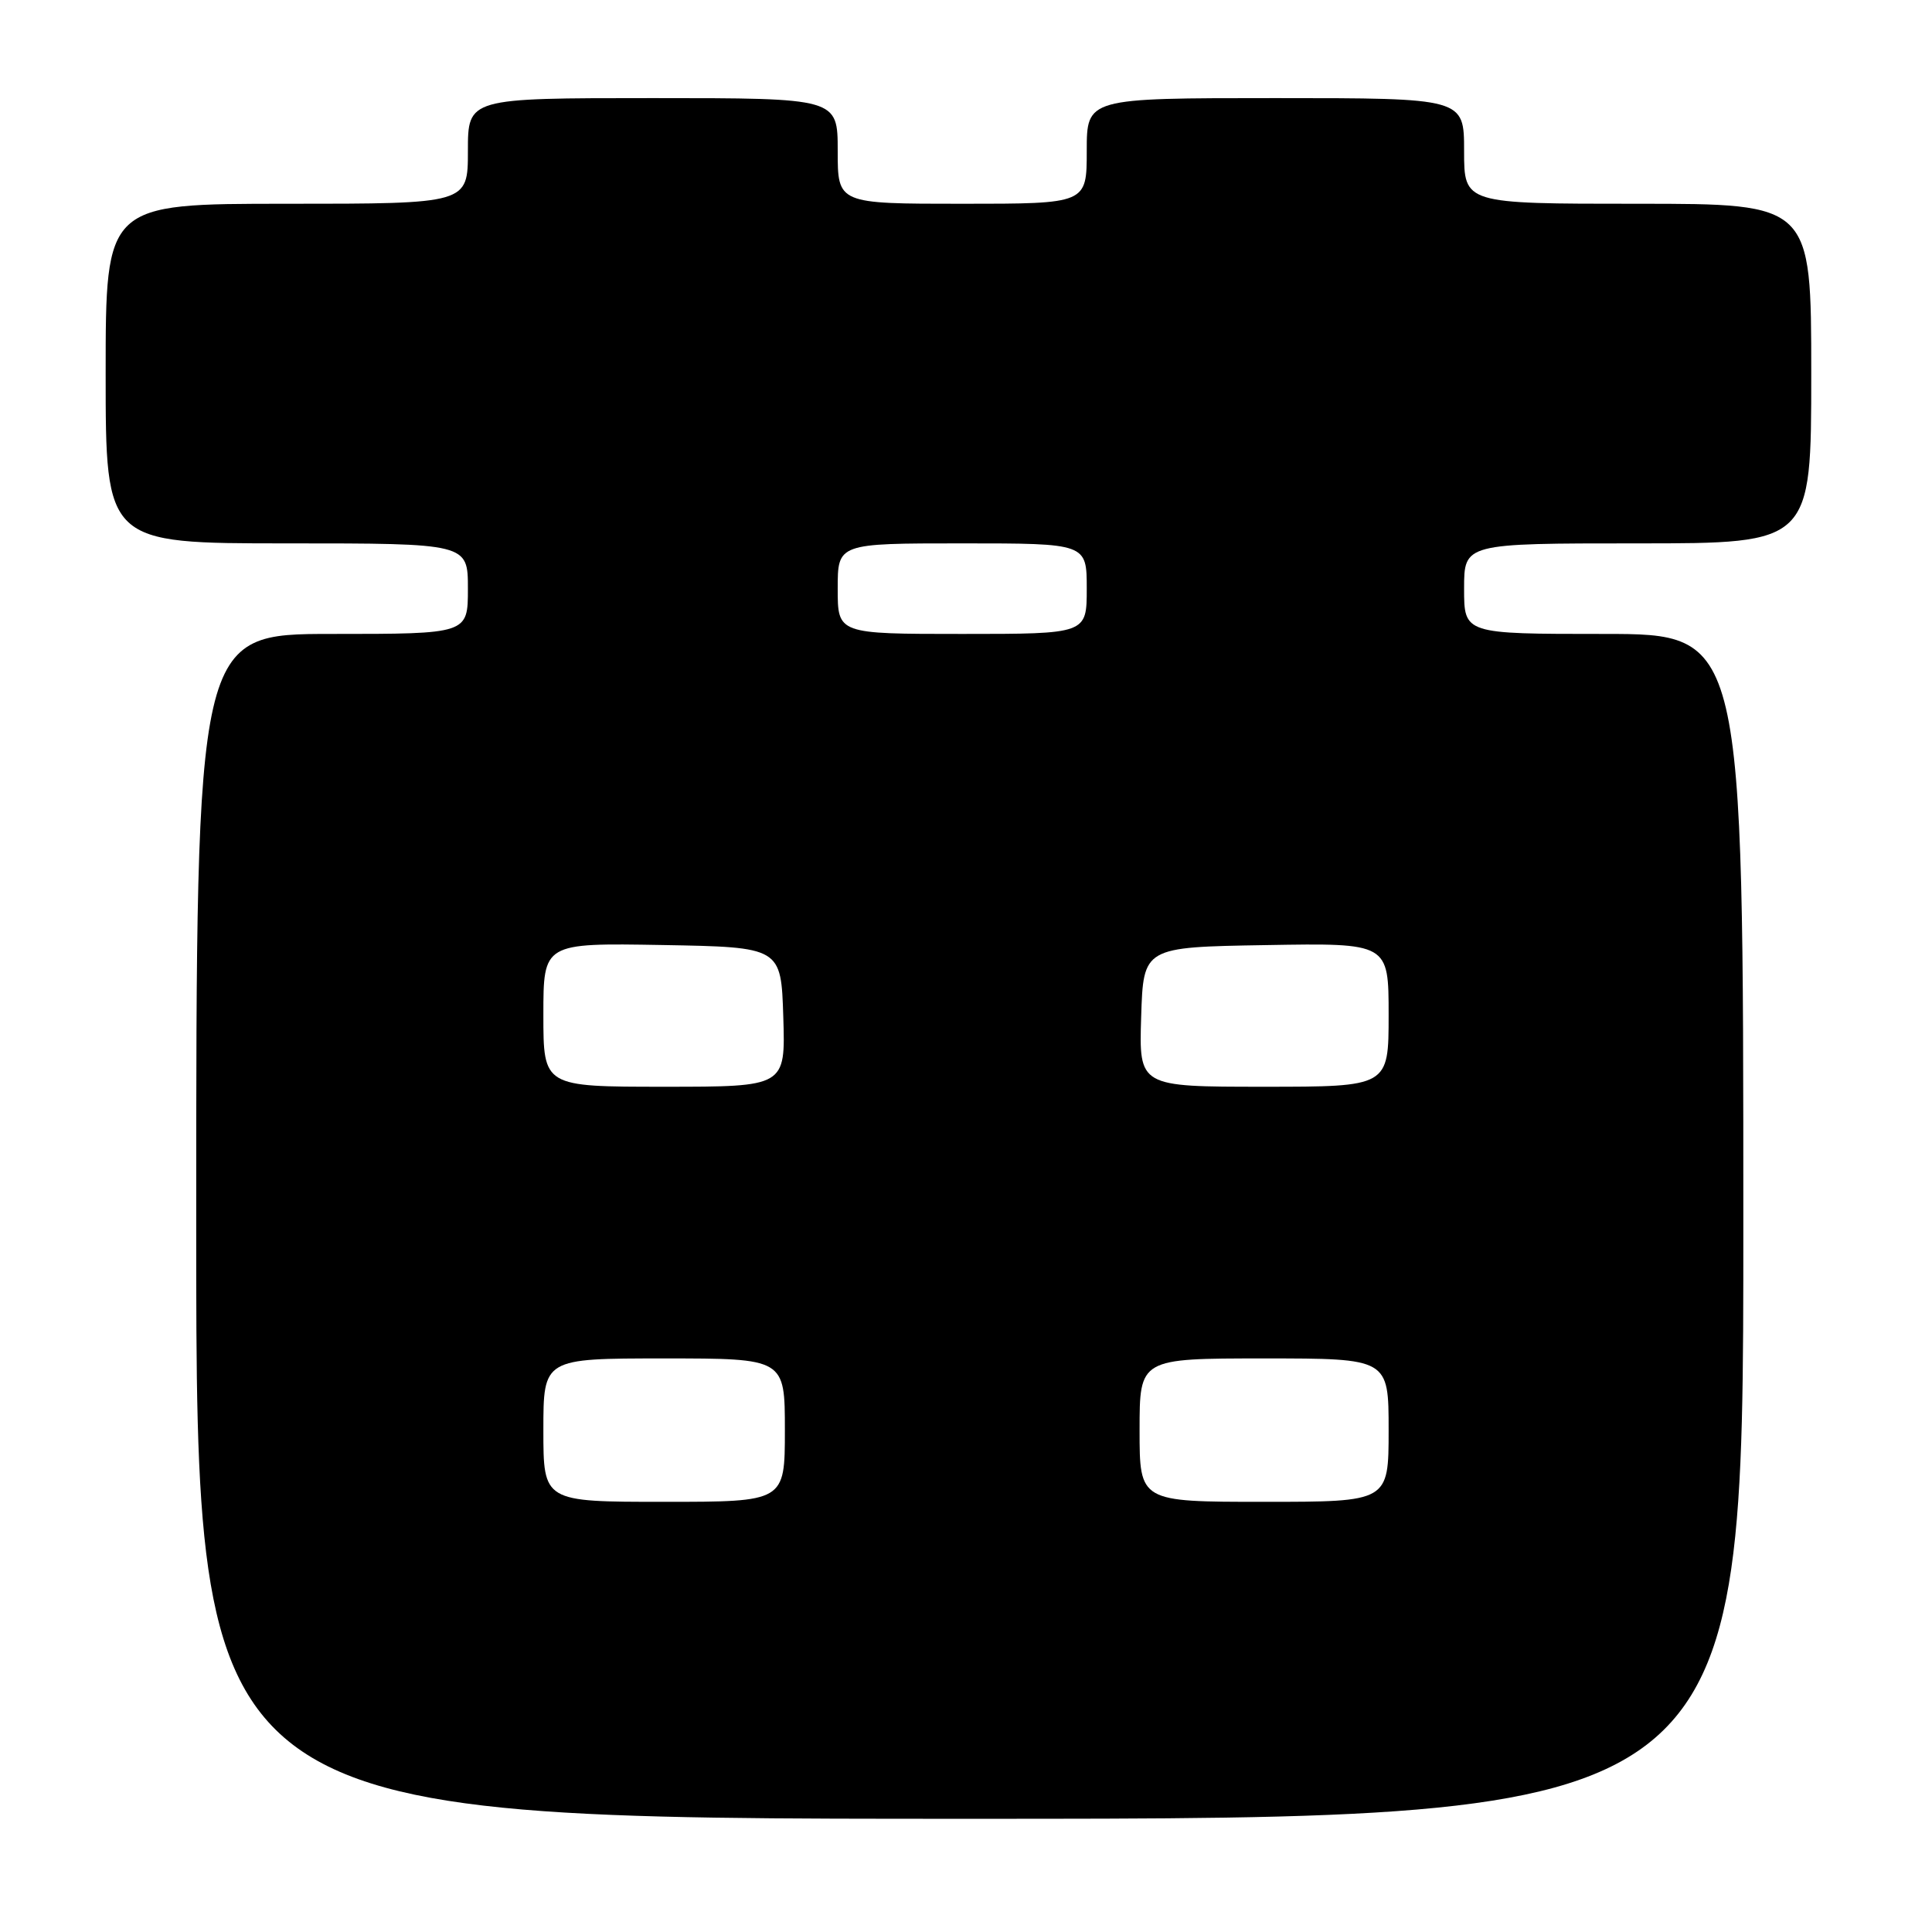 <?xml version="1.0" encoding="UTF-8" standalone="no"?>
<!DOCTYPE svg PUBLIC "-//W3C//DTD SVG 1.1//EN" "http://www.w3.org/Graphics/SVG/1.1/DTD/svg11.dtd" >
<svg xmlns="http://www.w3.org/2000/svg" xmlns:xlink="http://www.w3.org/1999/xlink" version="1.1" viewBox="0 0 256 256">
 <g >
 <path fill="currentColor"
d=" M 231.00 162.50 C 231.00 84.00 231.00 84.00 212.50 84.00 C 194.00 84.00 194.00 84.00 194.00 78.00 C 194.00 72.00 194.00 72.00 217.00 72.00 C 240.00 72.00 240.00 72.00 240.00 49.50 C 240.00 27.00 240.00 27.00 217.00 27.00 C 194.00 27.00 194.00 27.00 194.00 20.00 C 194.00 13.00 194.00 13.00 169.00 13.00 C 144.00 13.00 144.00 13.00 144.00 20.00 C 144.00 27.00 144.00 27.00 127.50 27.00 C 111.00 27.00 111.00 27.00 111.00 20.00 C 111.00 13.00 111.00 13.00 86.50 13.00 C 62.00 13.00 62.00 13.00 62.00 20.00 C 62.00 27.00 62.00 27.00 38.00 27.00 C 14.00 27.00 14.00 27.00 14.00 49.50 C 14.00 72.00 14.00 72.00 38.00 72.00 C 62.00 72.00 62.00 72.00 62.00 78.00 C 62.00 84.00 62.00 84.00 44.00 84.00 C 26.00 84.00 26.00 84.00 26.00 162.50 C 26.00 241.00 26.00 241.00 128.50 241.00 C 231.00 241.00 231.00 241.00 231.00 162.50 Z  M 72.00 189.50 C 72.00 180.00 72.00 180.00 88.00 180.00 C 104.00 180.00 104.00 180.00 104.00 189.50 C 104.00 199.00 104.00 199.00 88.00 199.00 C 72.00 199.00 72.00 199.00 72.00 189.50 Z  M 151.00 189.50 C 151.00 180.00 151.00 180.00 167.50 180.00 C 184.00 180.00 184.00 180.00 184.00 189.50 C 184.00 199.00 184.00 199.00 167.50 199.00 C 151.00 199.00 151.00 199.00 151.00 189.50 Z  M 72.00 134.47 C 72.00 124.95 72.00 124.95 87.75 125.22 C 103.50 125.50 103.50 125.50 103.79 134.75 C 104.08 144.00 104.08 144.00 88.04 144.00 C 72.00 144.00 72.00 144.00 72.00 134.47 Z  M 151.21 134.75 C 151.50 125.50 151.50 125.50 167.75 125.23 C 184.00 124.95 184.00 124.95 184.00 134.48 C 184.00 144.00 184.00 144.00 167.46 144.00 C 150.92 144.00 150.92 144.00 151.21 134.75 Z  M 111.00 78.00 C 111.00 72.00 111.00 72.00 127.50 72.00 C 144.00 72.00 144.00 72.00 144.00 78.00 C 144.00 84.00 144.00 84.00 127.50 84.00 C 111.00 84.00 111.00 84.00 111.00 78.00 Z "/>
</g>
</svg>
